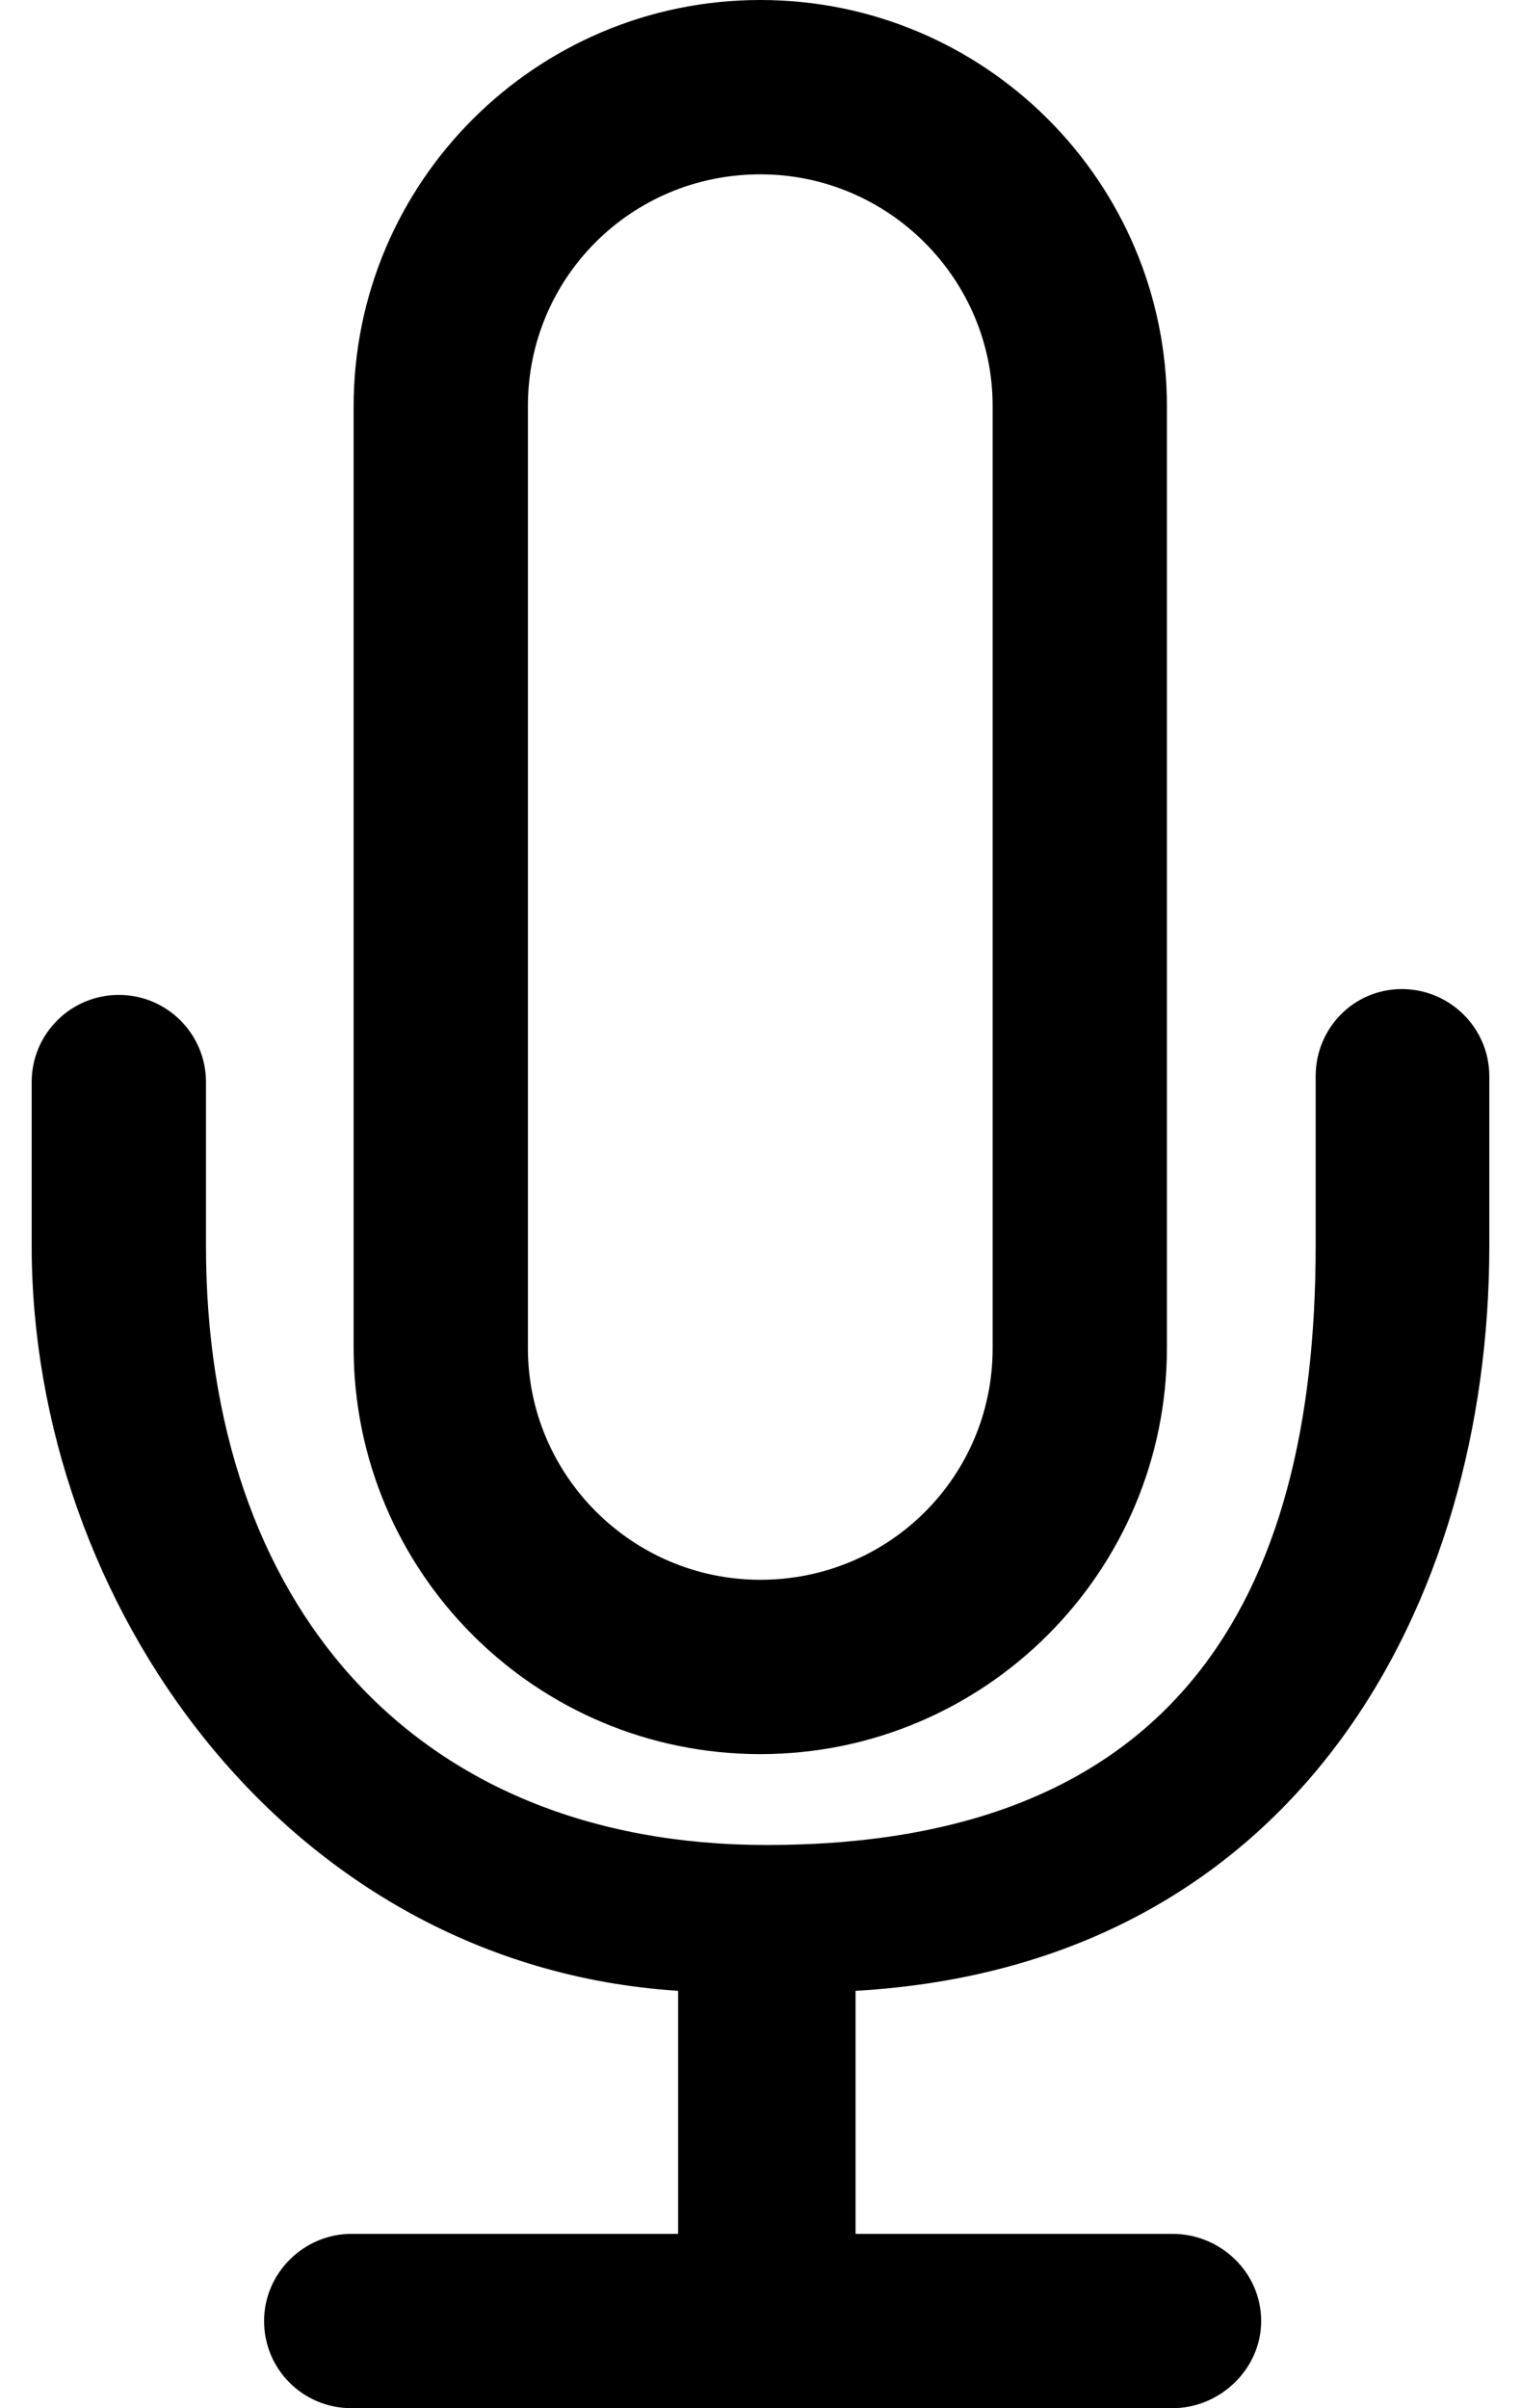 <svg width="24" height="38" viewBox="0 0 24 38" fill="none" xmlns="http://www.w3.org/2000/svg" xmlns:xlink="http://www.w3.org/1999/xlink">
<path d="M11.997,0C8.46,0 5.58,2.871 5.58,6.413L5.58,21.265C5.58,24.808 8.453,27.679 11.997,27.679C15.533,27.679 18.413,24.807 18.413,21.265L18.413,6.413C18.413,2.871 15.541,0 11.997,0ZM8.33,6.405L8.33,21.274C8.33,23.276 9.972,24.928 11.997,24.928C14.036,24.928 15.663,23.292 15.663,21.274L15.663,6.405C15.663,4.402 14.022,2.751 11.997,2.751C9.958,2.751 8.33,4.387 8.33,6.405Z" clip-rule="evenodd" fill-rule="evenodd" fill="#000000"/>
<path d="M13.5,35.249L13.5,31.414C20.5,31.014 23.5,25.272 23.5,19.661L23.5,17.074C23.501,17.054 23.501,17.034 23.5,17.013L23.5,16.982C23.5,16.223 22.879,15.607 22.12,15.607C21.361,15.607 20.76,16.223 20.76,16.982L20.76,19.66C20.76,25.271 18.5,29.113 12.1,29.113C6.5,29.113 3.25,25.271 3.25,19.66L3.25,17.074C3.25,16.314 2.634,15.699 1.875,15.699C1.116,15.699 0.5,16.314 0.5,17.074L0.5,19.661C0.5,25.278 4.5,31.014 10.7,31.414L10.7,35.249L5.546,35.249C4.797,35.249 4.167,35.865 4.167,36.624C4.167,37.389 4.784,38 5.546,38L18.5,38C19.25,38 19.9,37.384 19.9,36.624C19.9,35.859 19.262,35.249 18.5,35.249L13.5,35.249Z" fill="#000000"/>
</svg>
